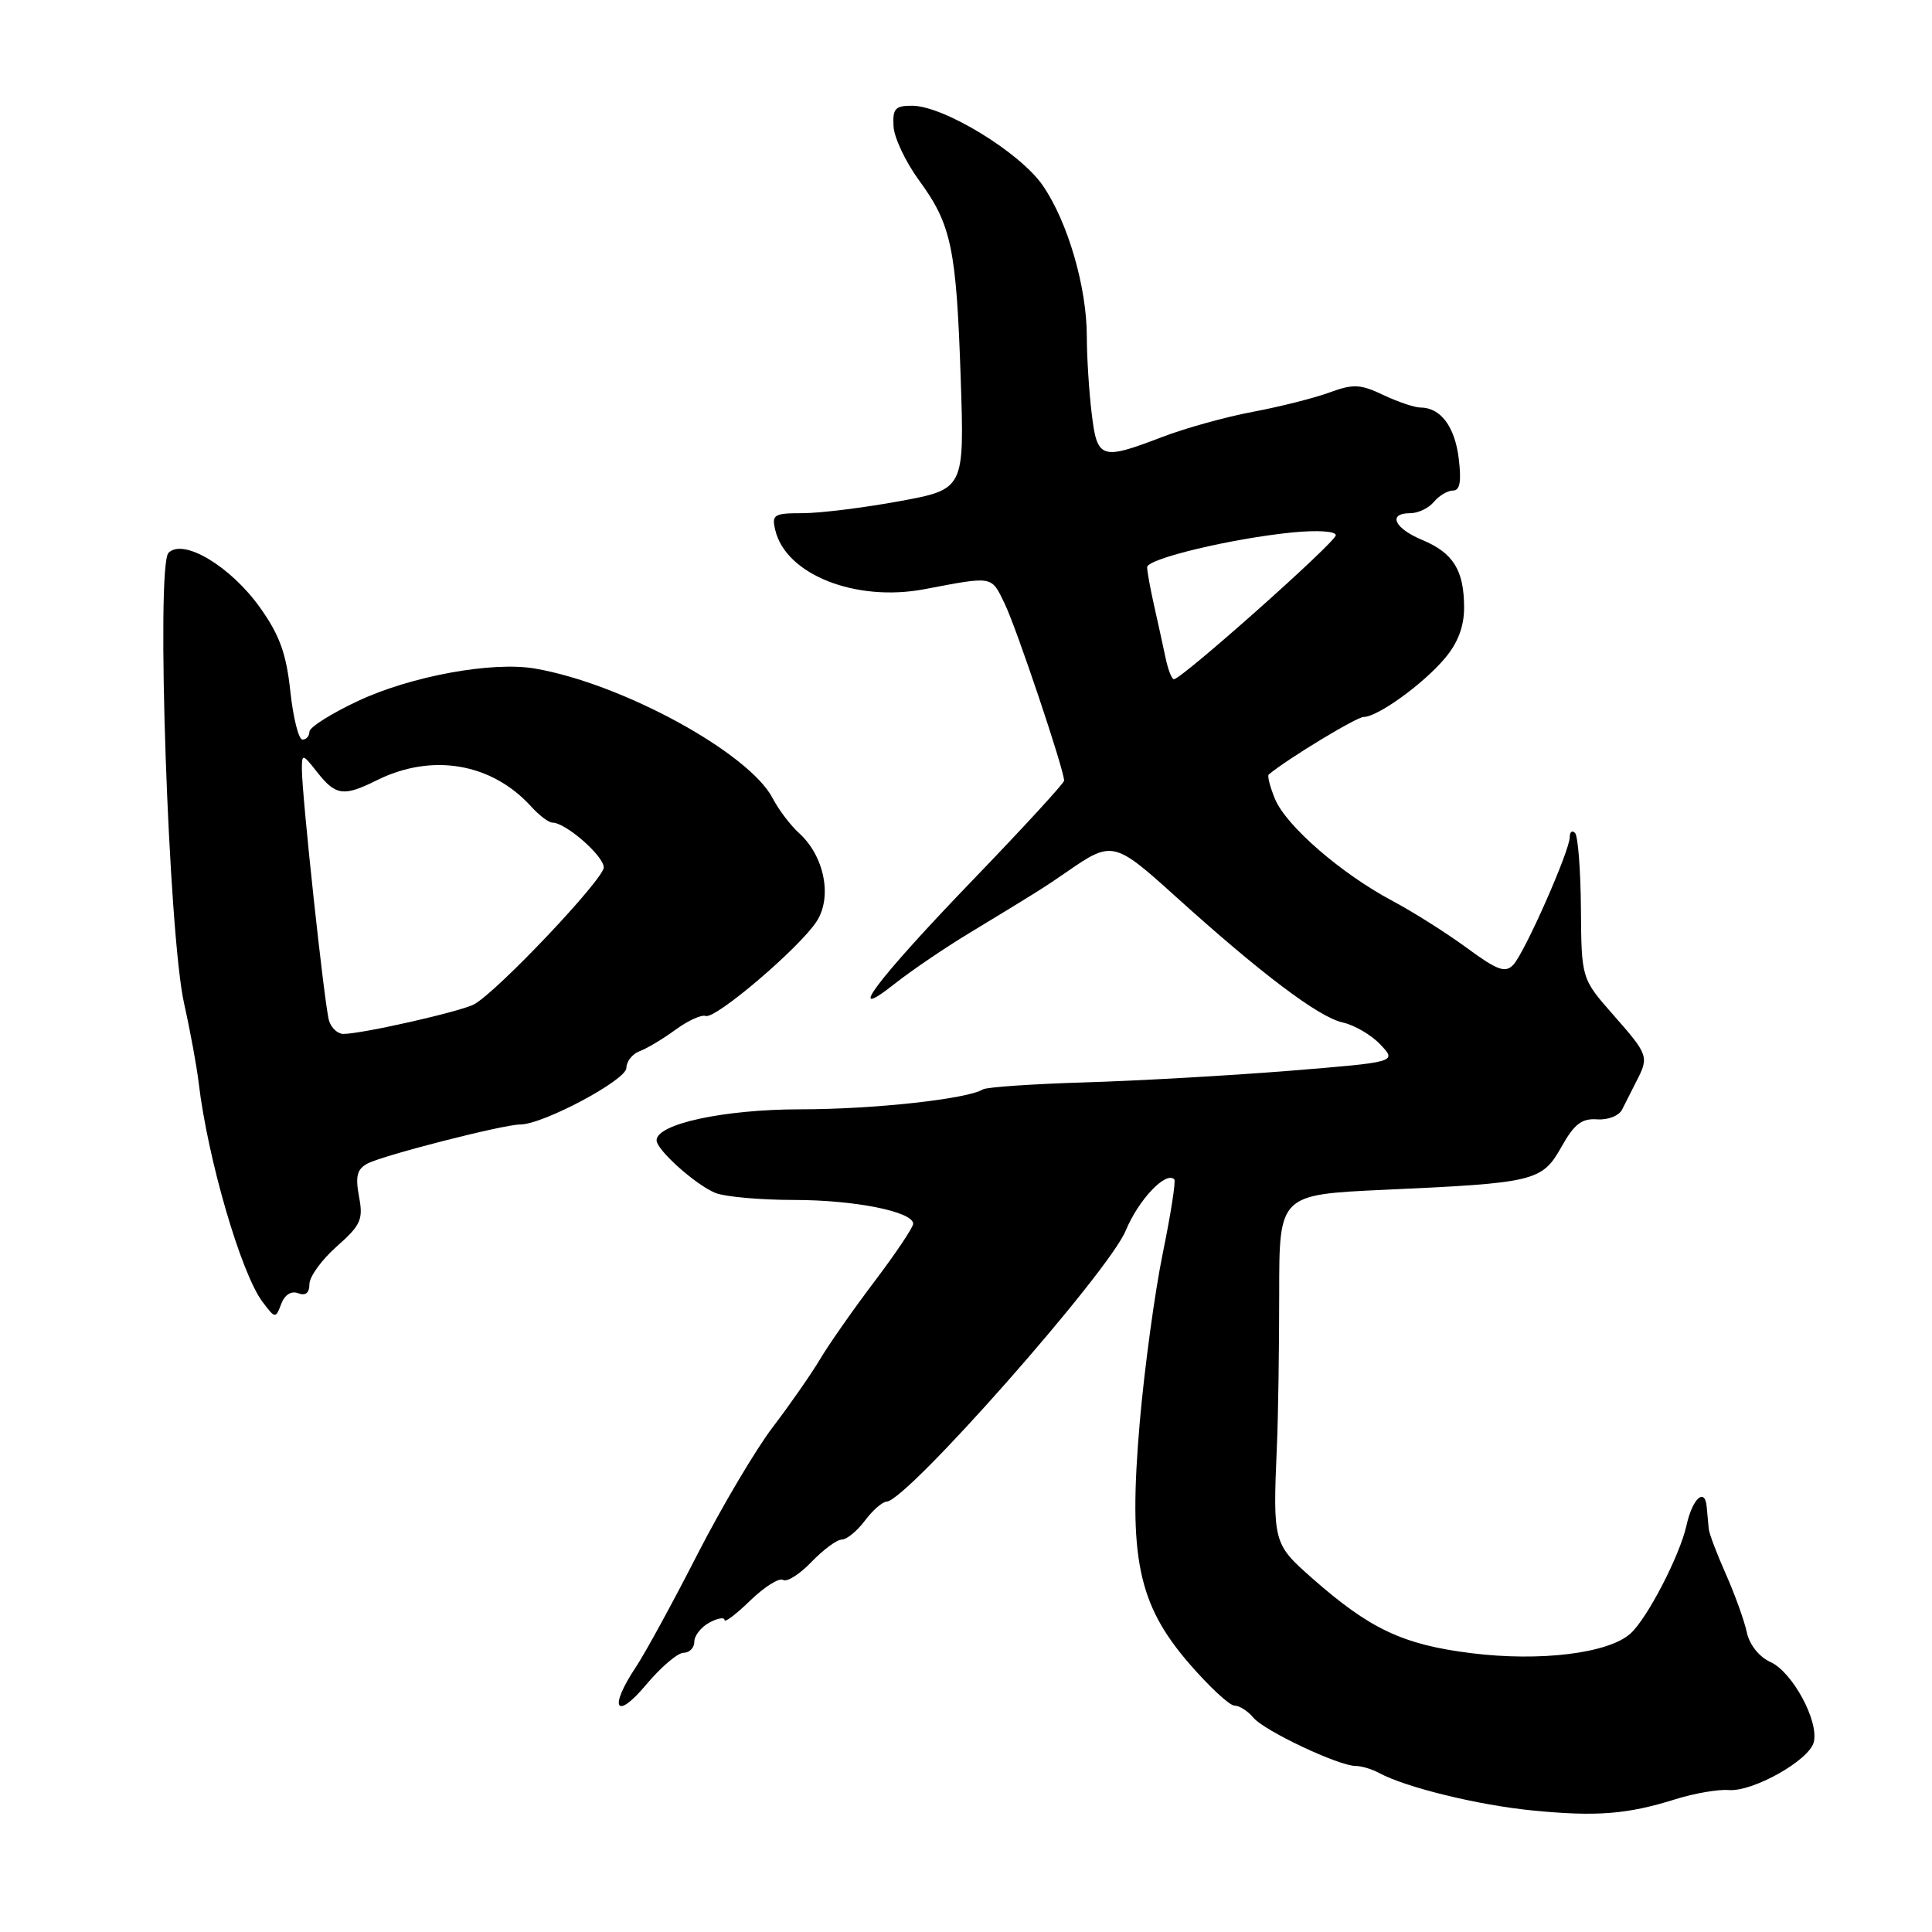 <?xml version="1.0" encoding="UTF-8" standalone="no"?>
<!DOCTYPE svg PUBLIC "-//W3C//DTD SVG 1.1//EN" "http://www.w3.org/Graphics/SVG/1.1/DTD/svg11.dtd" >
<svg xmlns="http://www.w3.org/2000/svg" xmlns:xlink="http://www.w3.org/1999/xlink" version="1.1" viewBox="0 0 256 256">
 <g >
 <path fill="currentColor"
d=" M 222.03 238.40 C 224.52 237.62 227.68 237.08 229.04 237.19 C 232.24 237.46 239.70 233.27 240.33 230.86 C 241.05 228.10 237.52 221.56 234.60 220.23 C 233.09 219.54 231.81 217.94 231.46 216.28 C 231.13 214.75 229.89 211.30 228.70 208.61 C 227.51 205.93 226.48 203.23 226.42 202.61 C 226.36 202.00 226.24 200.69 226.15 199.69 C 225.93 197.03 224.26 198.54 223.47 202.12 C 222.60 206.08 218.28 214.44 216.05 216.45 C 213.15 219.08 204.07 220.20 194.92 219.05 C 185.88 217.92 181.50 215.85 173.82 209.08 C 168.71 204.57 168.65 204.36 169.20 191.50 C 169.37 187.65 169.50 178.60 169.50 171.39 C 169.50 158.29 169.50 158.29 183.50 157.65 C 203.43 156.75 204.33 156.53 206.91 151.95 C 208.60 148.93 209.60 148.17 211.64 148.32 C 213.09 148.42 214.54 147.84 214.95 147.00 C 215.36 146.18 216.21 144.49 216.84 143.26 C 218.52 140.03 218.42 139.76 213.77 134.48 C 209.55 129.68 209.55 129.68 209.48 120.38 C 209.44 115.26 209.09 110.76 208.70 110.37 C 208.32 109.98 208.00 110.23 208.00 110.92 C 208.00 112.73 202.02 126.26 200.52 127.84 C 199.46 128.96 198.41 128.58 194.37 125.61 C 191.69 123.64 187.26 120.84 184.52 119.38 C 177.71 115.76 170.43 109.44 168.95 105.88 C 168.28 104.26 167.90 102.79 168.12 102.62 C 170.60 100.55 179.76 95.00 180.69 95.00 C 182.54 95.00 188.61 90.62 191.46 87.22 C 193.17 85.20 194.00 83.01 194.00 80.54 C 194.00 75.57 192.58 73.27 188.46 71.55 C 184.72 69.99 183.84 68.00 186.88 68.00 C 187.91 68.00 189.32 67.33 190.00 66.50 C 190.68 65.68 191.82 65.00 192.53 65.00 C 193.45 65.00 193.66 63.81 193.29 60.75 C 192.77 56.51 190.88 54.00 188.21 54.00 C 187.44 54.00 185.22 53.25 183.30 52.34 C 180.25 50.89 179.32 50.85 176.15 52.01 C 174.14 52.75 169.57 53.90 166.00 54.57 C 162.43 55.24 157.03 56.74 154.01 57.90 C 145.87 61.02 145.38 60.85 144.65 54.75 C 144.30 51.86 144.01 47.28 144.01 44.57 C 144.00 38.02 141.49 29.41 138.18 24.59 C 135.18 20.21 125.06 14.03 120.87 14.01 C 118.62 14.00 118.26 14.40 118.40 16.75 C 118.48 18.26 120.01 21.48 121.78 23.90 C 126.07 29.76 126.72 32.88 127.30 50.17 C 127.79 64.83 127.79 64.83 119.14 66.42 C 114.39 67.29 108.63 68.00 106.34 68.00 C 102.54 68.00 102.23 68.19 102.73 70.25 C 104.13 76.14 113.39 79.80 122.50 78.07 C 131.68 76.33 131.32 76.26 133.13 80.00 C 134.69 83.21 141.00 102.01 141.00 103.44 C 141.00 103.77 135.65 109.60 129.11 116.39 C 116.19 129.79 111.64 135.83 118.61 130.31 C 120.75 128.62 125.20 125.59 128.50 123.60 C 137.60 118.08 138.27 117.66 141.50 115.43 C 147.33 111.39 147.69 111.48 155.72 118.74 C 167.05 128.98 174.73 134.78 177.90 135.48 C 179.47 135.82 181.73 137.15 182.92 138.42 C 185.10 140.73 185.10 140.73 170.80 141.89 C 162.93 142.52 150.79 143.21 143.81 143.42 C 136.83 143.63 130.72 144.05 130.24 144.35 C 128.17 145.63 115.74 146.99 106.03 146.99 C 95.93 147.00 87.00 148.92 87.00 151.10 C 87.00 152.37 92.23 157.05 94.82 158.08 C 96.09 158.58 100.76 159.00 105.20 159.00 C 113.24 159.00 121.00 160.55 121.00 162.16 C 121.00 162.63 118.70 166.06 115.89 169.78 C 113.07 173.50 109.81 178.16 108.64 180.14 C 107.46 182.11 104.65 186.15 102.39 189.11 C 100.13 192.08 95.63 199.68 92.39 206.00 C 89.16 212.32 85.50 219.03 84.26 220.89 C 80.62 226.36 81.58 228.05 85.60 223.25 C 87.56 220.91 89.80 219.00 90.58 219.00 C 91.36 219.00 92.00 218.34 92.00 217.54 C 92.00 216.73 92.90 215.59 94.00 215.00 C 95.10 214.41 96.00 214.26 96.00 214.66 C 96.00 215.06 97.54 213.90 99.41 212.08 C 101.29 210.26 103.25 209.03 103.76 209.35 C 104.27 209.67 105.97 208.59 107.53 206.96 C 109.10 205.33 110.90 204.00 111.55 204.00 C 112.19 204.00 113.56 202.88 114.60 201.50 C 115.63 200.12 116.93 198.99 117.49 198.97 C 120.16 198.88 146.85 168.63 149.16 163.07 C 150.87 158.96 154.48 155.15 155.60 156.27 C 155.82 156.49 155.13 160.91 154.07 166.08 C 153.01 171.26 151.64 181.35 151.02 188.50 C 149.49 206.31 150.77 212.55 157.55 220.40 C 160.21 223.48 162.92 226.00 163.57 226.00 C 164.22 226.00 165.35 226.72 166.09 227.61 C 167.54 229.35 177.39 234.00 179.64 234.00 C 180.40 234.00 181.81 234.42 182.76 234.94 C 186.29 236.85 195.91 239.20 203.10 239.90 C 211.57 240.73 215.63 240.41 222.03 238.40 Z  M 39.51 171.36 C 40.49 171.74 41.00 171.32 41.00 170.15 C 41.00 169.17 42.62 166.93 44.61 165.17 C 47.82 162.33 48.15 161.60 47.57 158.54 C 47.07 155.84 47.31 154.91 48.71 154.17 C 50.84 153.06 66.71 149.00 68.94 149.00 C 71.95 149.00 83.00 143.11 83.00 141.51 C 83.00 140.65 83.79 139.65 84.75 139.29 C 85.71 138.94 87.85 137.66 89.50 136.45 C 91.15 135.24 92.95 134.42 93.50 134.62 C 94.80 135.09 105.98 125.56 108.22 122.07 C 110.31 118.84 109.22 113.42 105.89 110.40 C 104.74 109.36 103.17 107.29 102.40 105.80 C 99.28 99.77 82.47 90.58 70.90 88.59 C 65.25 87.61 54.49 89.58 47.44 92.88 C 43.90 94.54 41.00 96.37 41.00 96.95 C 41.00 97.53 40.59 98.00 40.08 98.00 C 39.57 98.00 38.85 95.12 38.47 91.60 C 37.94 86.63 37.05 84.15 34.47 80.53 C 30.58 75.05 24.29 71.28 22.33 73.25 C 20.64 74.96 22.32 123.76 24.40 133.00 C 25.20 136.57 26.07 141.30 26.33 143.50 C 27.52 153.54 31.93 168.70 34.77 172.48 C 36.46 174.74 36.52 174.74 37.26 172.79 C 37.72 171.56 38.59 171.01 39.51 171.36 Z  M 154.46 87.25 C 154.14 85.74 153.46 82.61 152.94 80.31 C 152.42 78.00 152.00 75.69 152.00 75.16 C 152.00 74.03 163.17 71.36 171.25 70.55 C 174.55 70.23 177.00 70.38 177.00 70.92 C 177.00 71.83 156.57 90.00 155.55 90.00 C 155.27 90.00 154.78 88.76 154.46 87.25 Z  M 43.60 135.25 C 43.01 133.35 40.00 105.41 40.00 101.89 C 40.00 99.83 40.09 99.85 42.07 102.37 C 44.49 105.43 45.55 105.57 49.91 103.40 C 57.23 99.75 65.16 101.10 70.40 106.89 C 71.45 108.05 72.71 109.00 73.20 109.00 C 74.95 109.00 80.00 113.41 80.00 114.94 C 79.99 116.50 65.97 131.32 62.85 133.06 C 61.17 134.01 47.97 137.00 45.50 137.00 C 44.75 137.00 43.89 136.21 43.60 135.25 Z "/>
</g>
</svg>